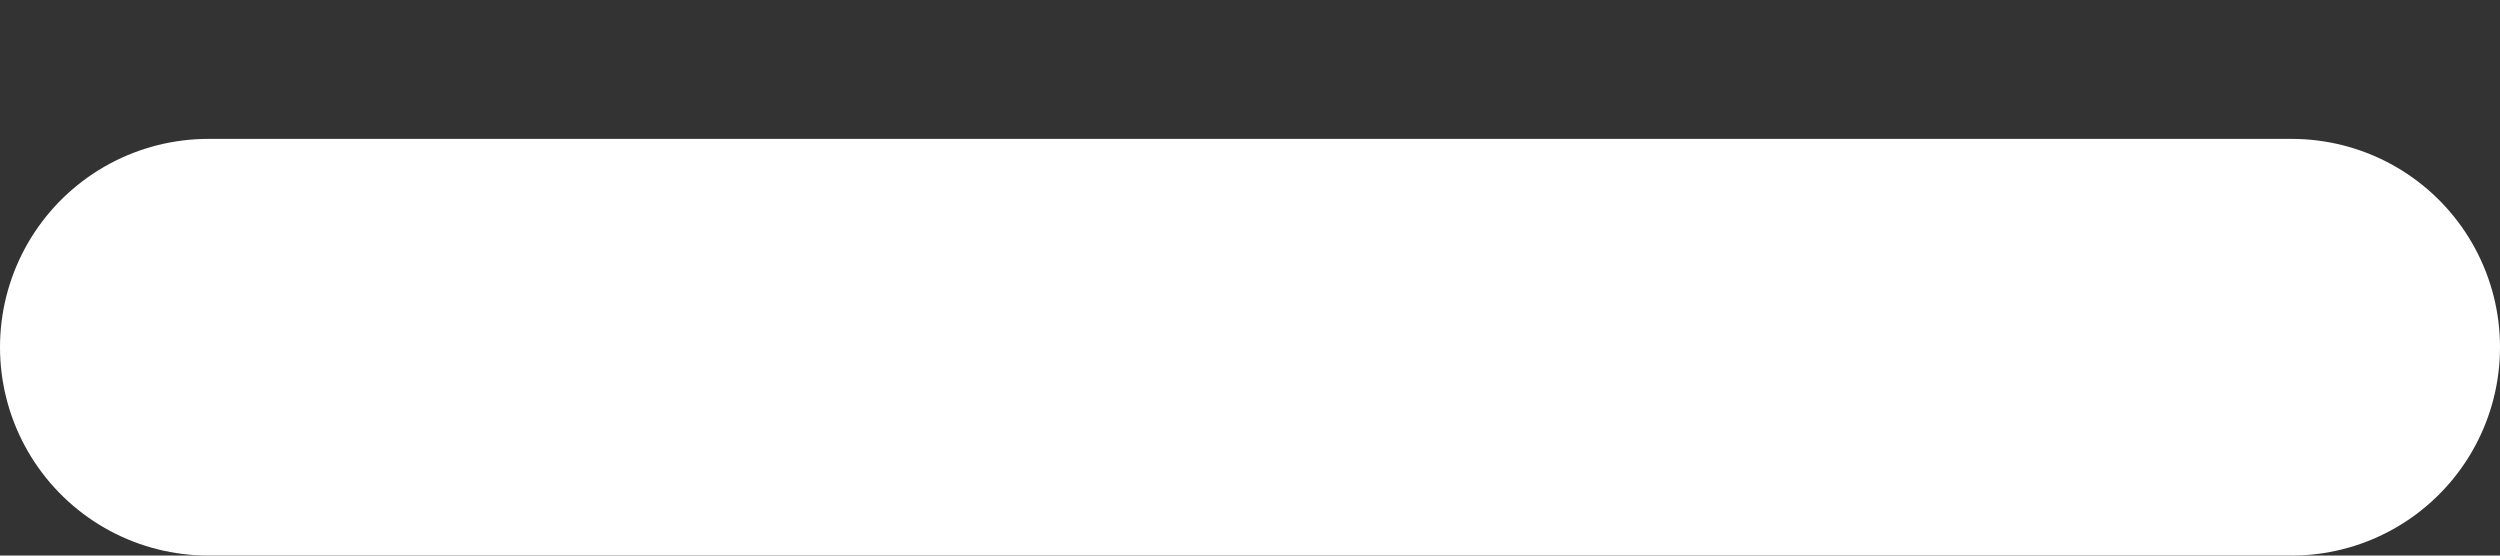 <svg  width="9" height="2" viewBox="0 0 9 2" fill="none" xmlns="http://www.w3.org/2000/svg">
    <rect x="0" y="0" width="9" height="2" fill="#333333" stroke="none"/>
    <line x1="0.75" y1="1.25" x2="8.25" y2="1.25" stroke="white" stroke-width="1.5" stroke-linecap="round"/>
</svg>
